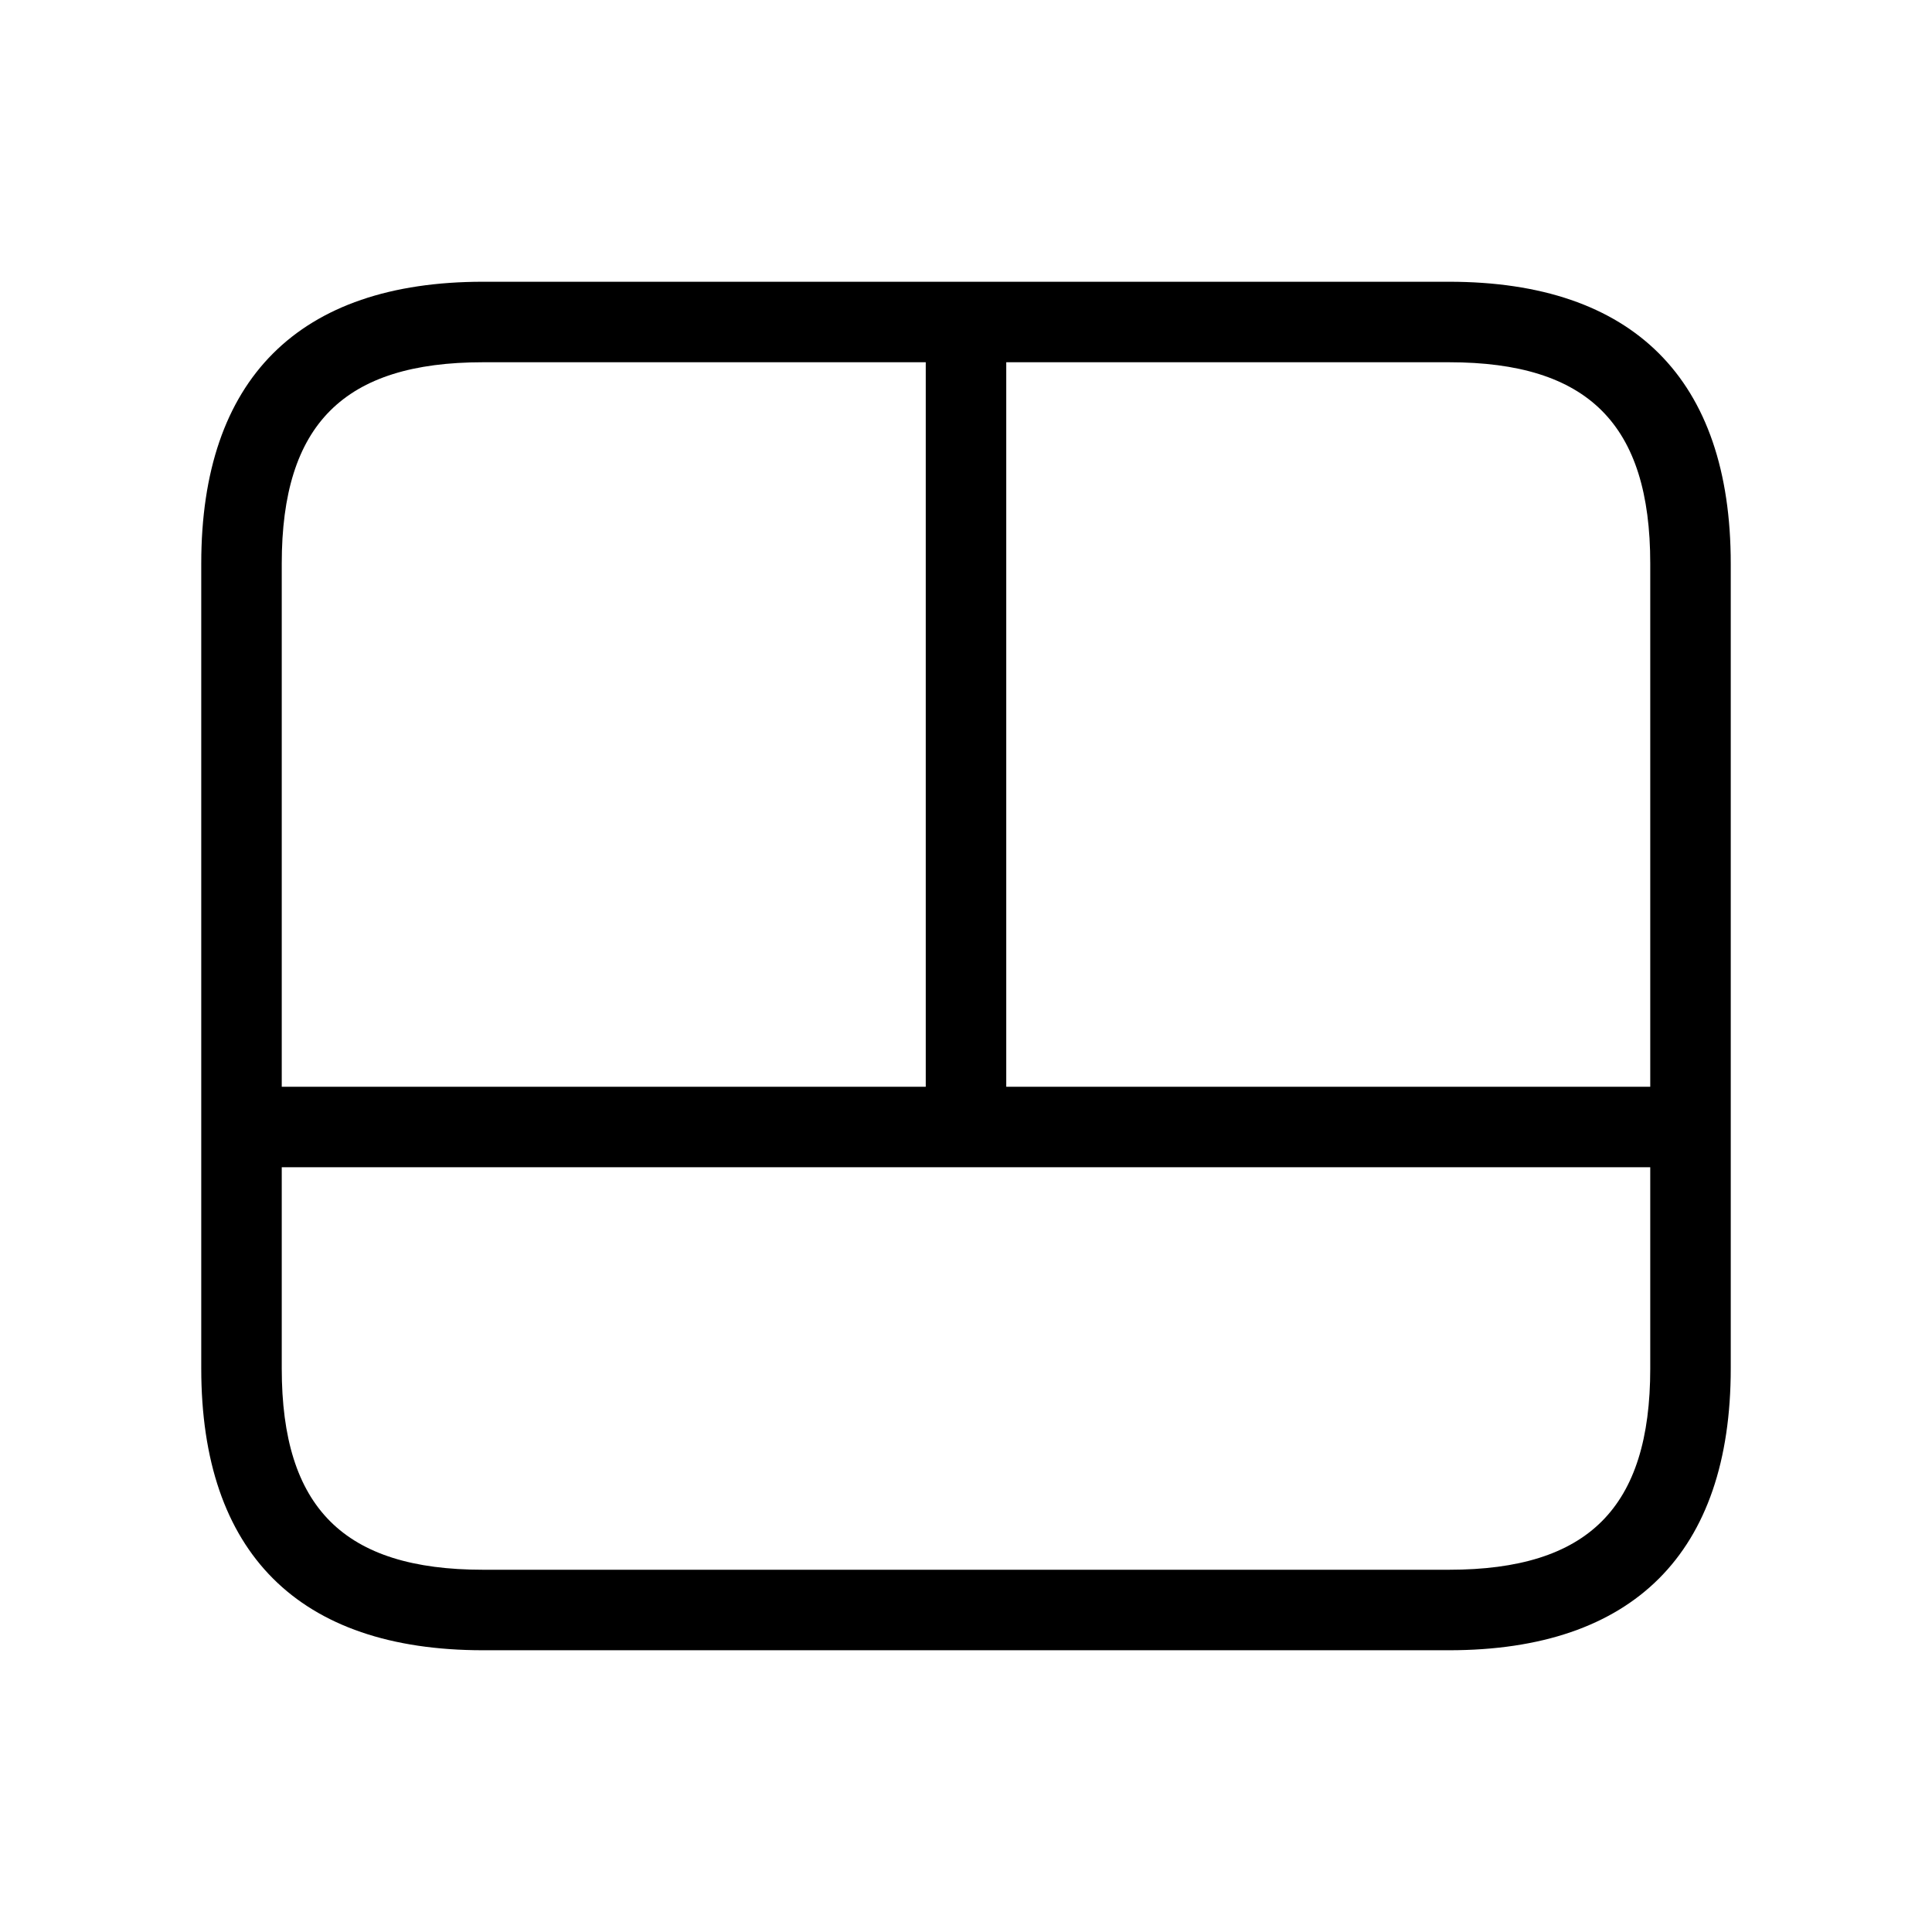 <svg xmlns="http://www.w3.org/2000/svg" width="24" height="24" viewBox="0 0 24 24">
    <path d="M18,3.5H6C3.71,3.5,2.5,4.71,2.5,7V17c0,2.29,1.21,3.5,3.5,3.5H18c2.29,0,3.5-1.21,3.5-3.5V7C21.5,4.71,20.29,3.5,18,3.5ZM20.5,7v6.5h-8v-9H18C19.729,4.5,20.5,5.271,20.5,7ZM6,4.5h5.5v9h-8V7C3.5,5.271,4.271,4.5,6,4.5Zm12,15H6c-1.729,0-2.5-.771-2.5-2.5V14.5h17V17C20.5,18.729,19.729,19.5,18,19.5Z"/>
</svg>